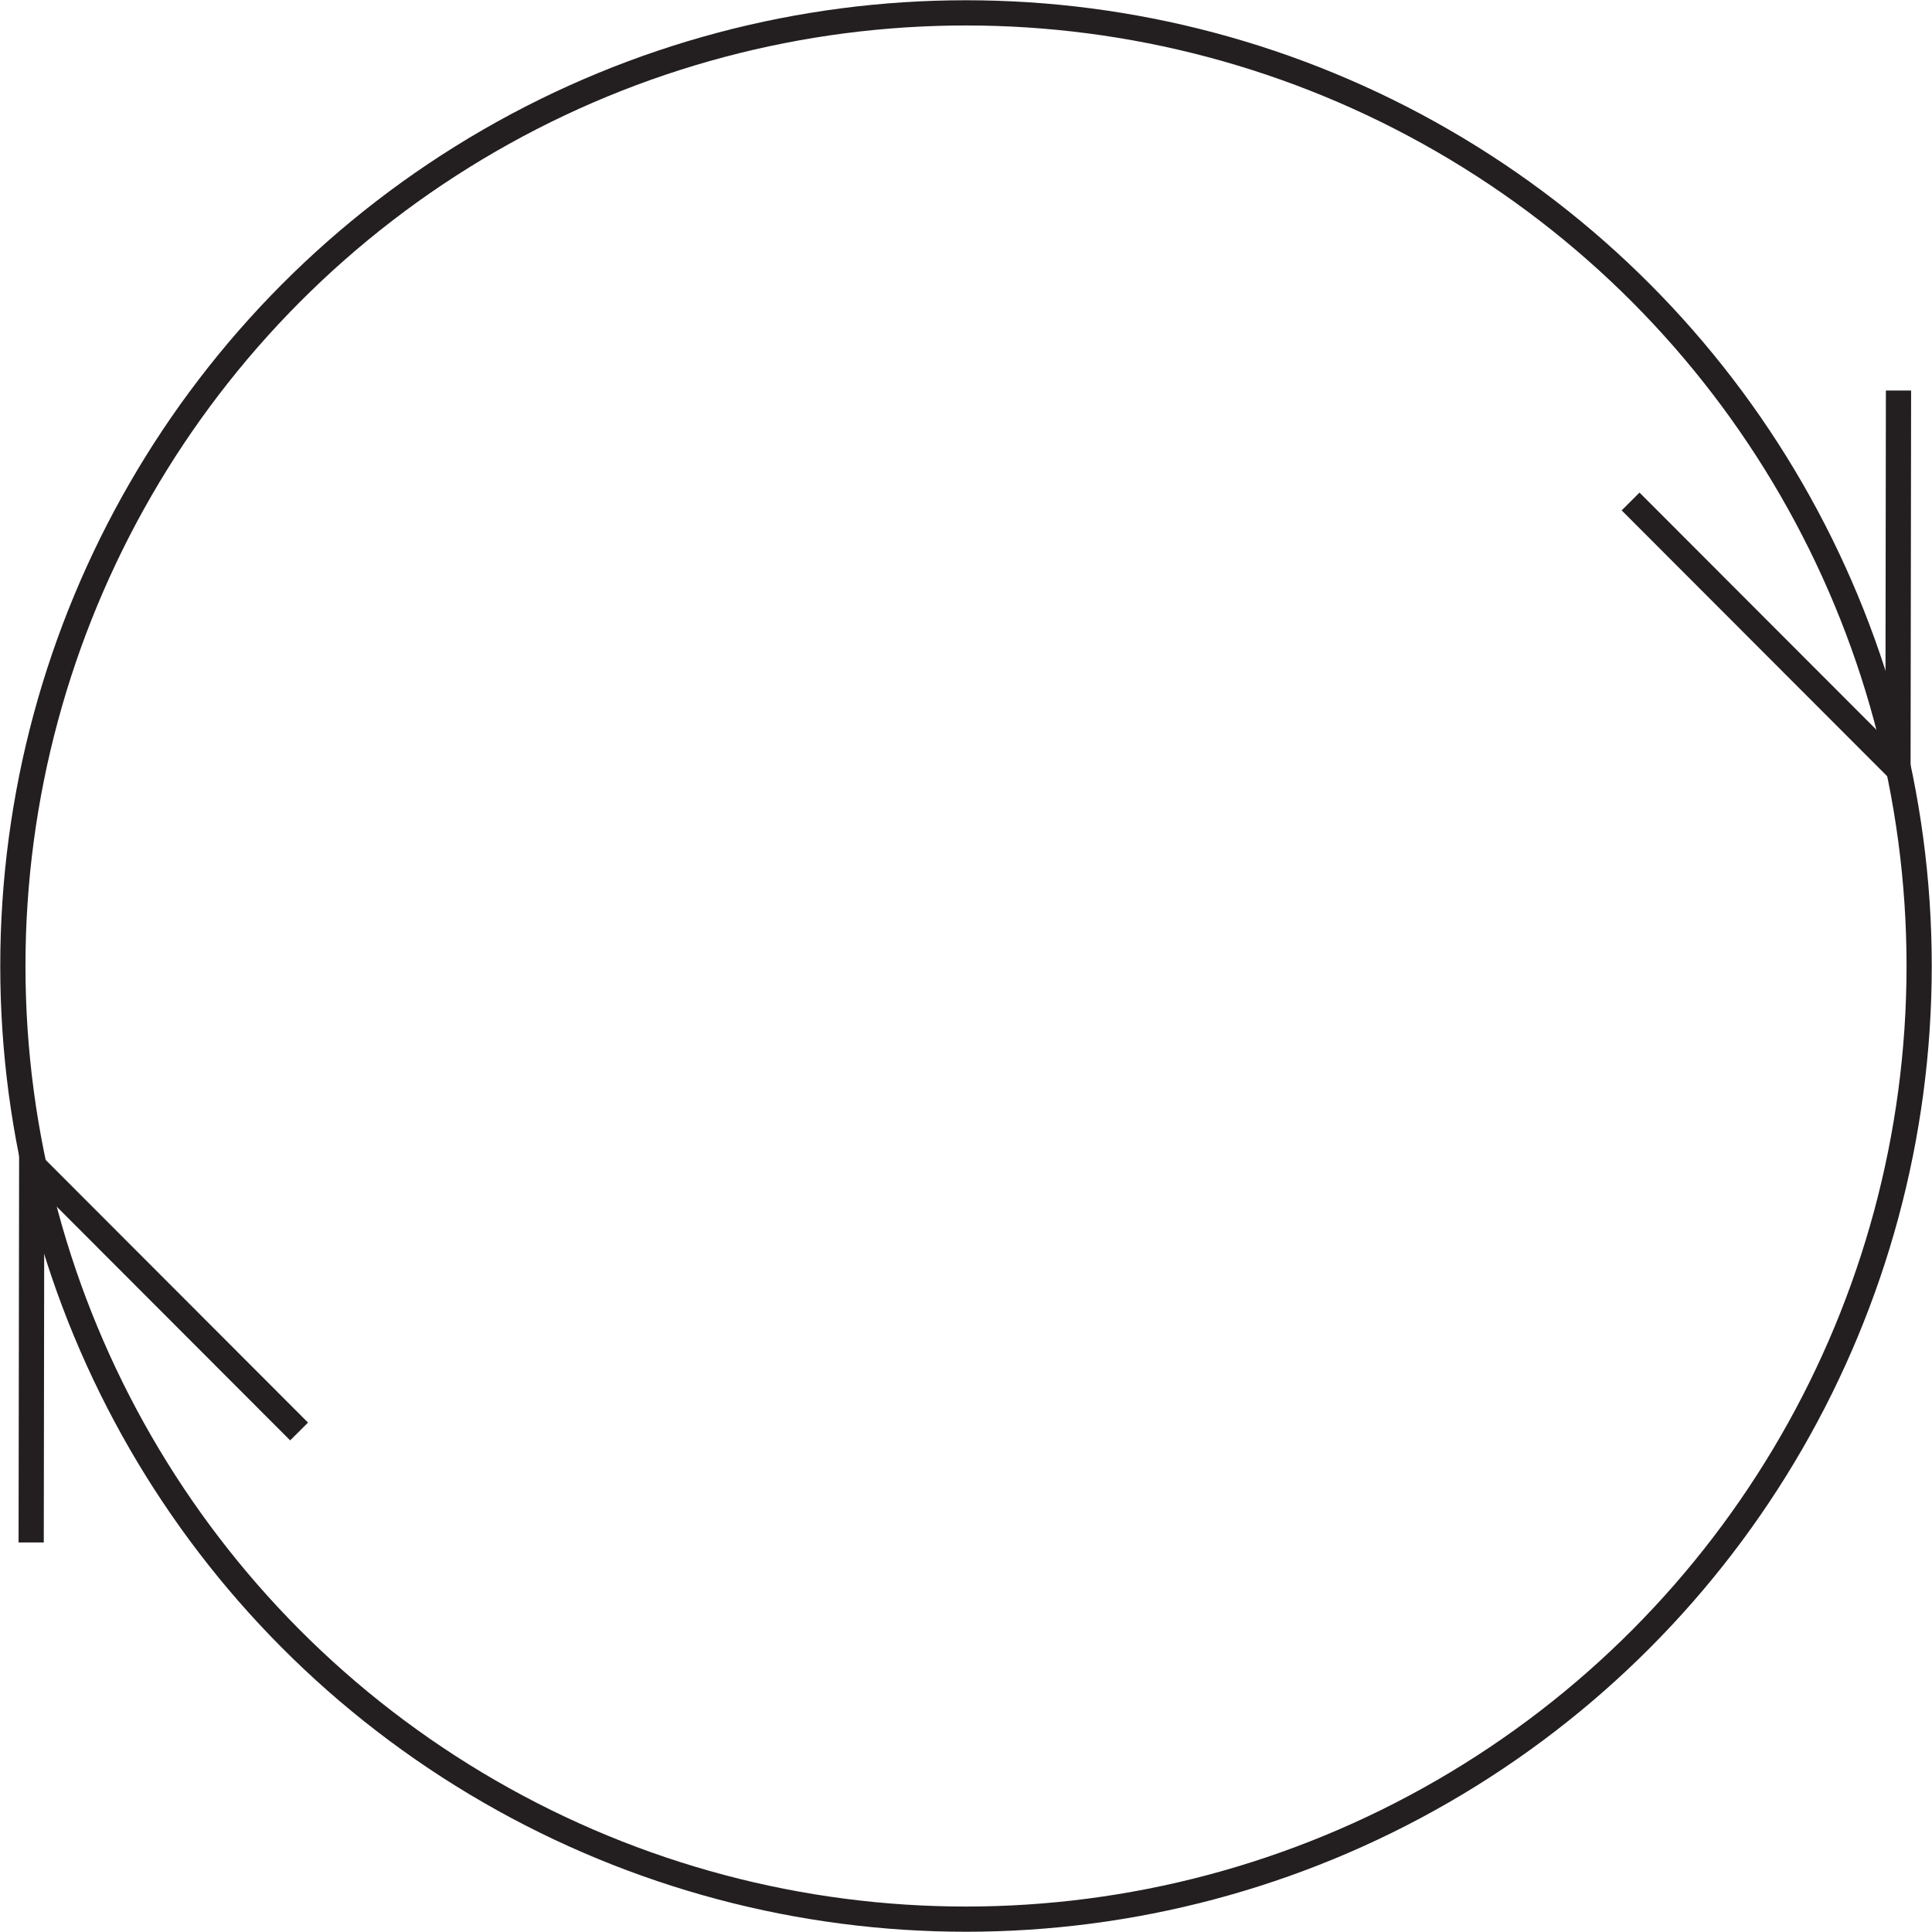 <svg id="Layer_1" data-name="Layer 1" xmlns="http://www.w3.org/2000/svg" viewBox="0 0 229.859 229.859"><defs><style>.cls-1{fill:none;stroke:#231f20;stroke-miterlimit:10;stroke-width:3px;}</style></defs><title>292,5</title><circle class="cls-1" cx="114.93" cy="114.93" r="113.4"/><polyline class="cls-1" points="193.999 59.664 225.81 91.515 225.81 91.515 225.873 46.462"/><polyline class="cls-1" points="3.709 183.513 3.773 138.459 3.773 138.459 35.583 170.31"/></svg>